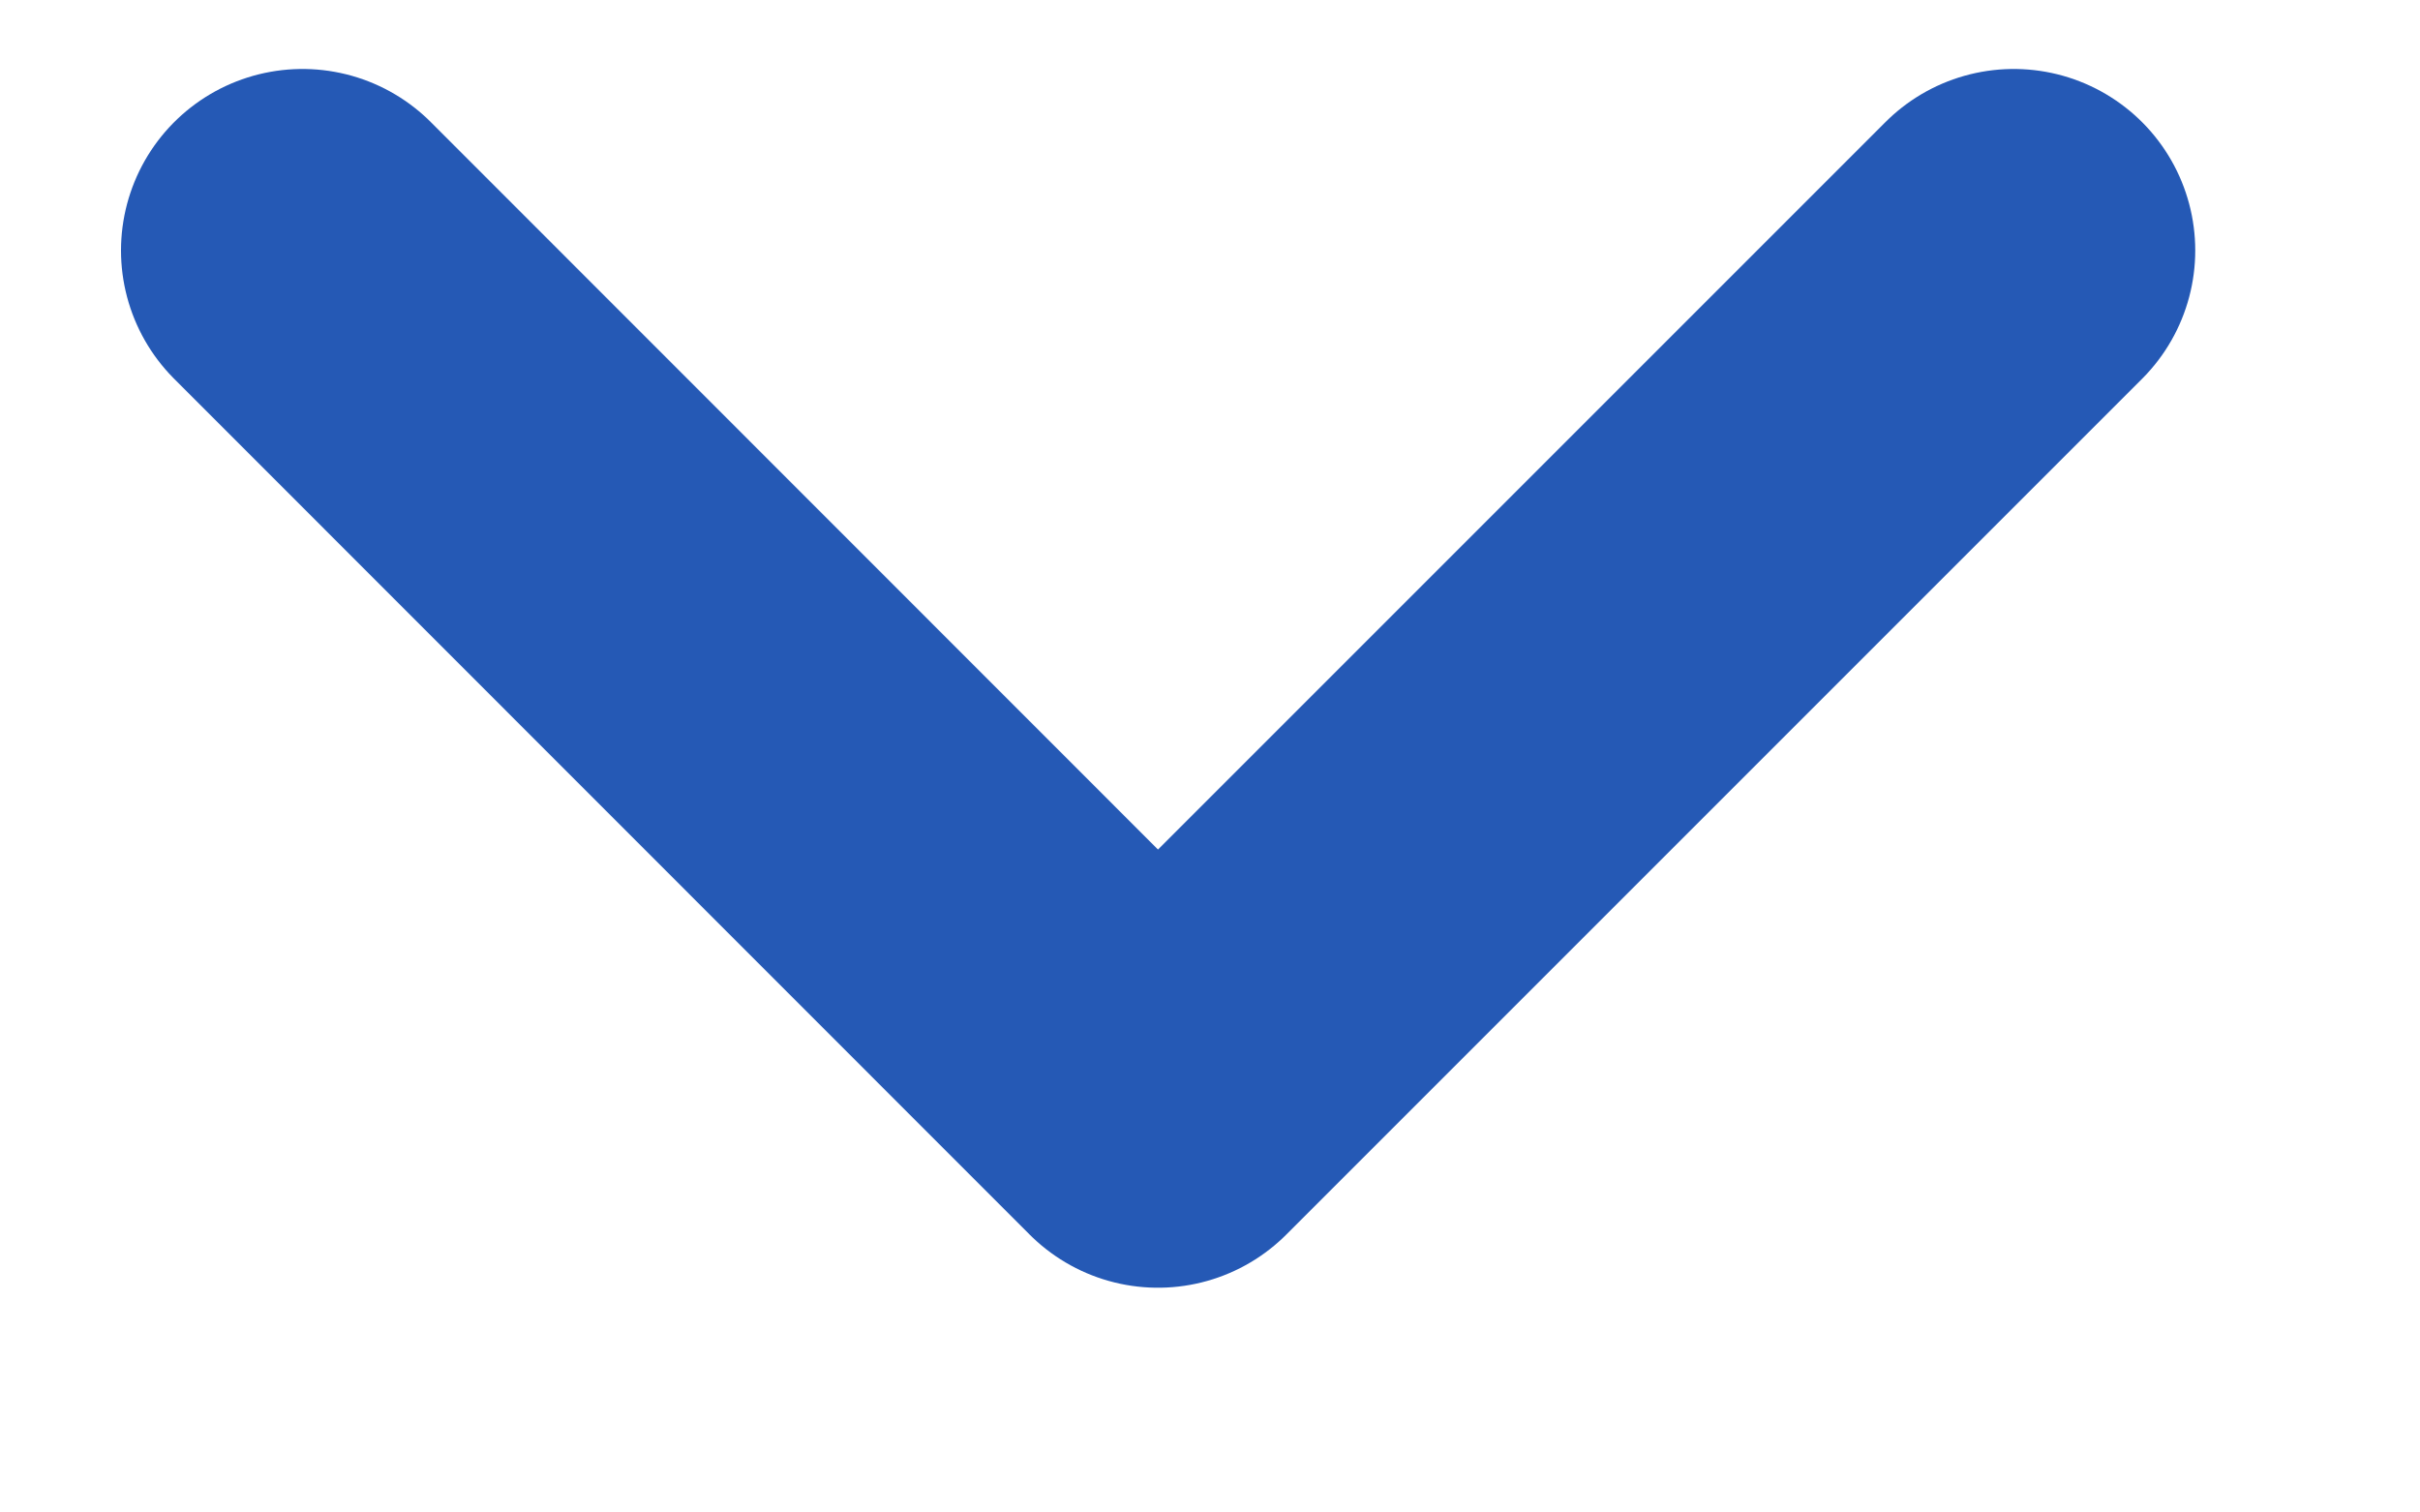 <svg width="8" height="5" viewBox="0 0 8 5" fill="none" xmlns="http://www.w3.org/2000/svg">
    <path d="M6.657 0.828L3.828 3.657L1 0.828" stroke="#2559B5" stroke-width="1.2" stroke-linecap="round" stroke-linejoin="round"/>
</svg>
